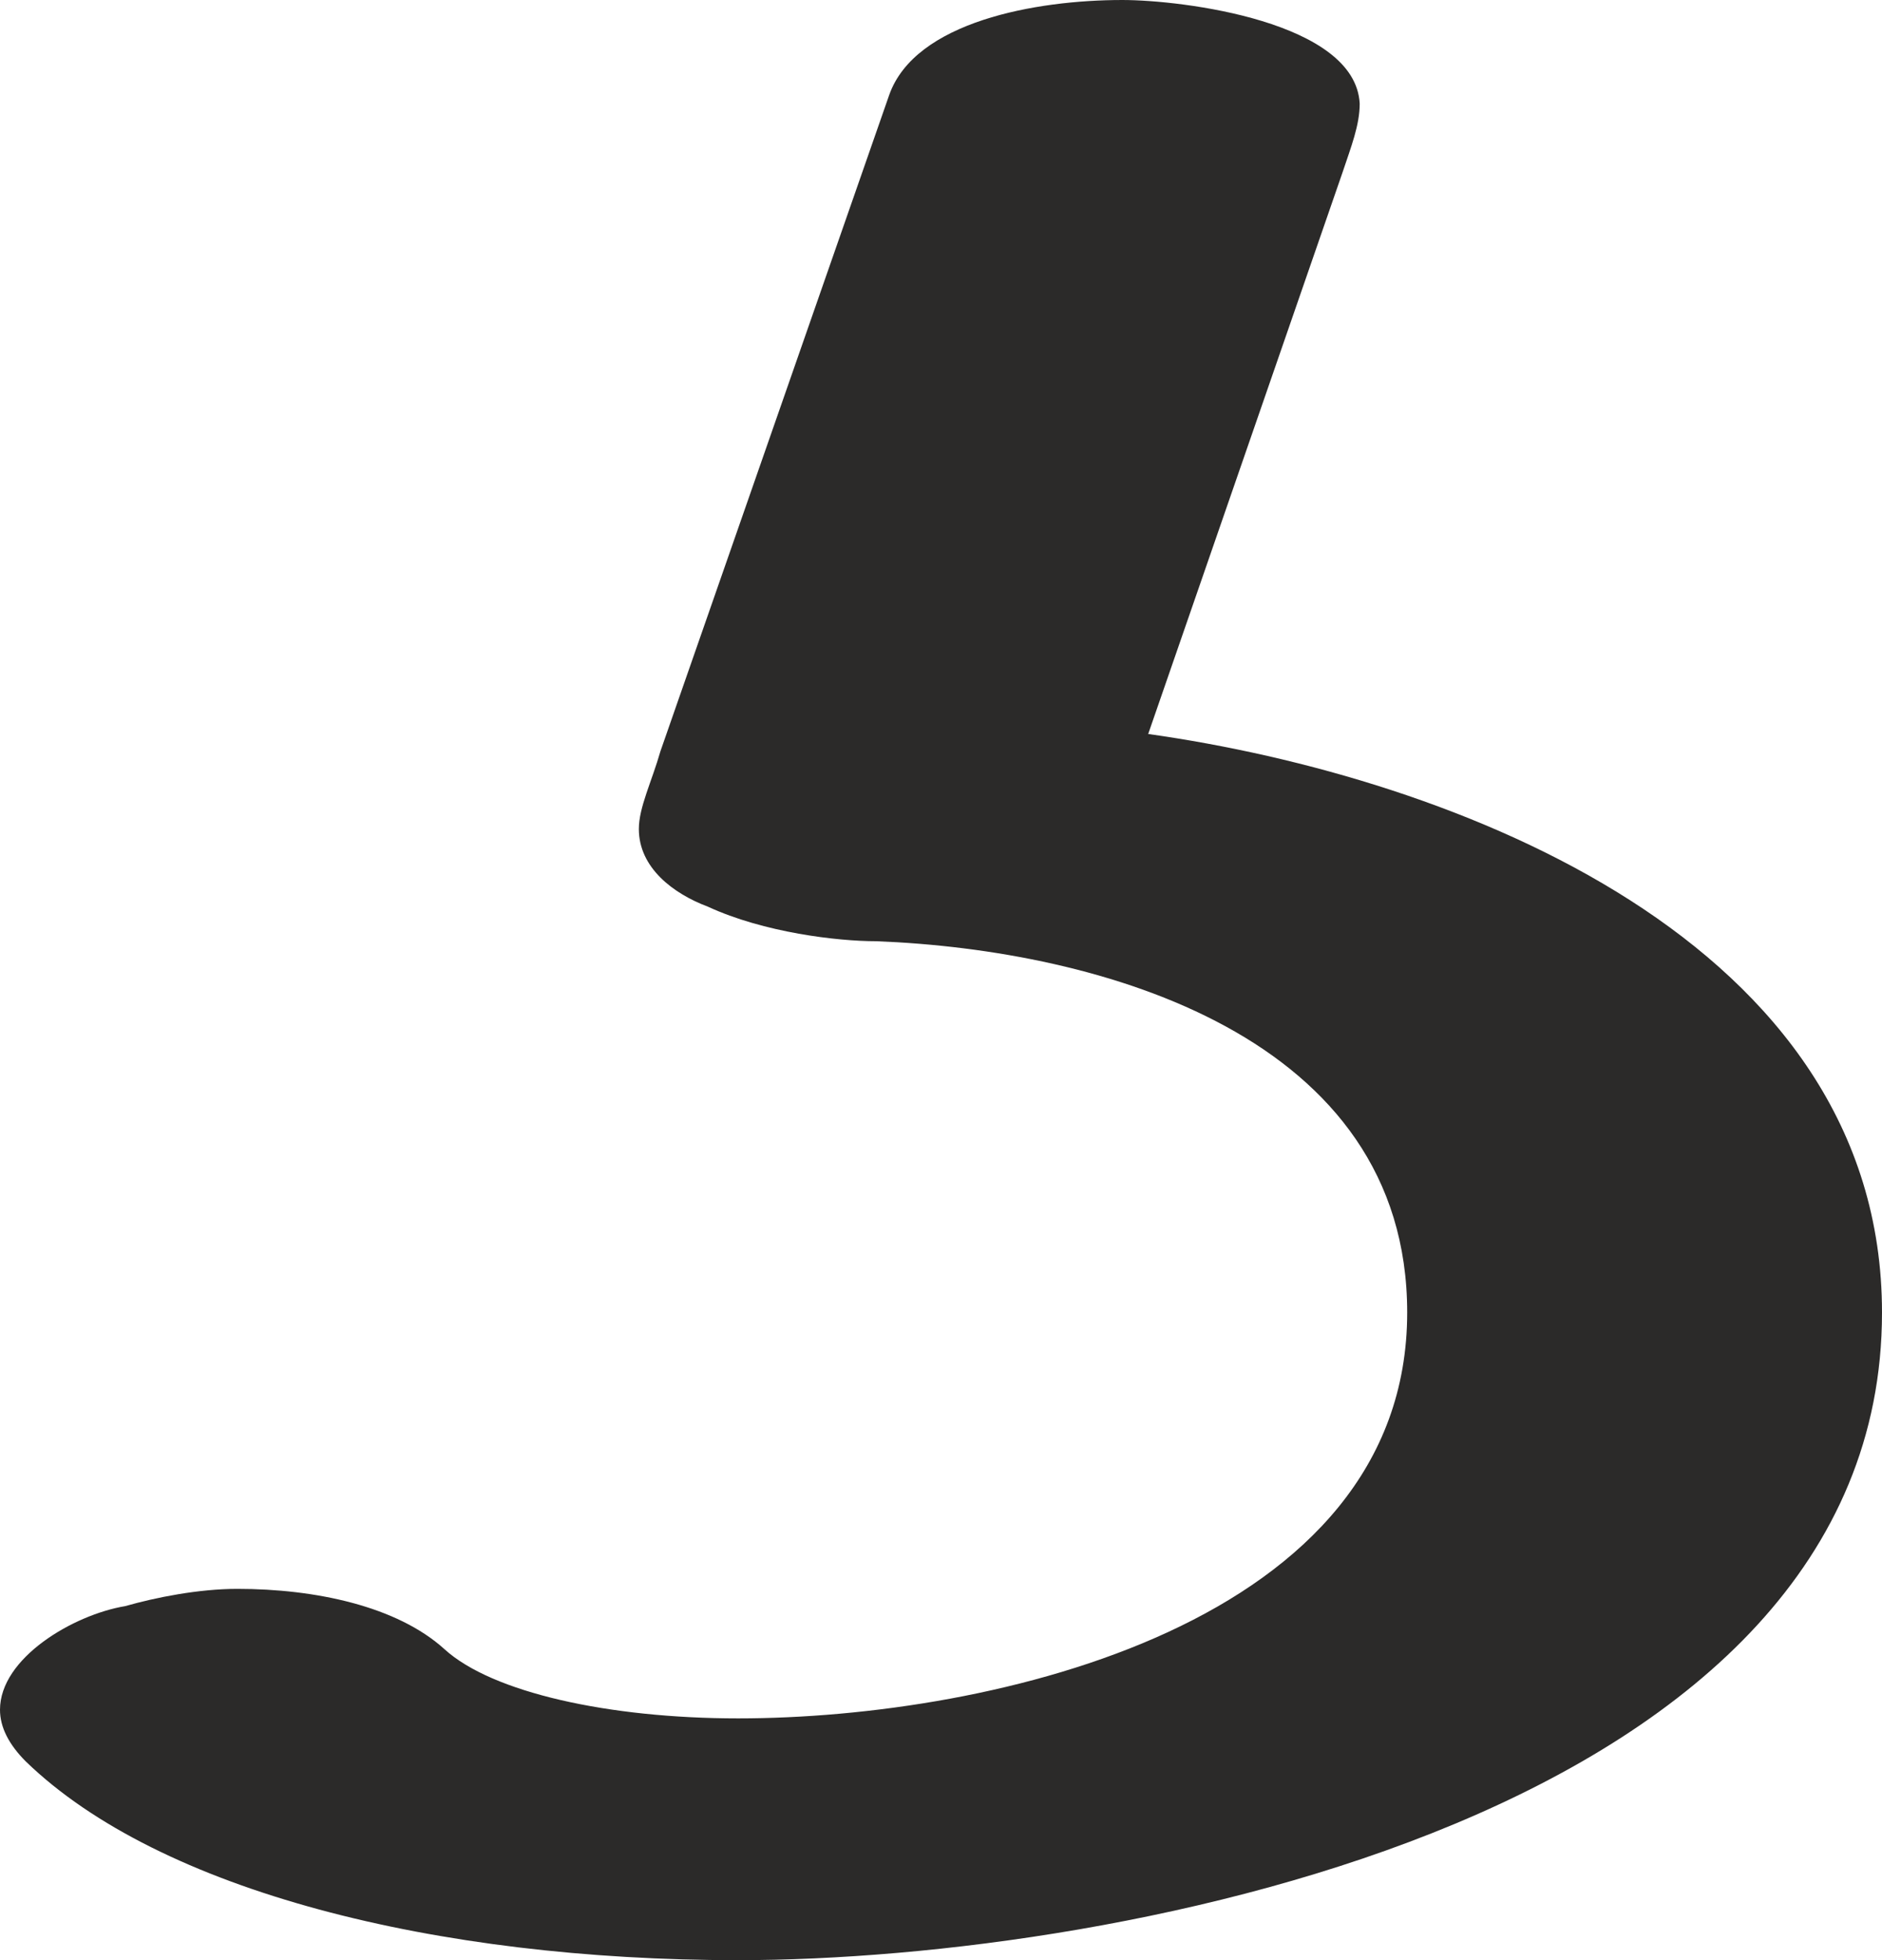 <?xml version="1.0" encoding="UTF-8"?>
<!DOCTYPE svg PUBLIC "-//W3C//DTD SVG 1.1//EN" "http://www.w3.org/Graphics/SVG/1.1/DTD/svg11.dtd">
<!-- Creator: CorelDRAW X8 -->
<svg xmlns="http://www.w3.org/2000/svg" xml:space="preserve" width="436px" height="454px" version="1.1" style="shape-rendering:geometricPrecision; text-rendering:geometricPrecision; image-rendering:optimizeQuality; fill-rule:evenodd; clip-rule:evenodd"
viewBox="0 0 436 454"
 xmlns:xlink="http://www.w3.org/1999/xlink">
 <defs>
  <style type="text/css">
   <![CDATA[
    .fil0 {fill:#2B2A29;fill-rule:nonzero}
   ]]>
  </style>
 </defs>
 <g id="Layer_x0020_1">
  <path class="fil0" d="M171 454c89,0 265,-34 265,-150 0,-86 -99,-124 -170,-134l45 -130c2,-6 4,-11 4,-16 -1,-19 -41,-24 -55,-24 -20,0 -48,5 -54,22l-53 152c-2,7 -5,13 -5,18 0,9 8,15 16,18 13,6 30,8 39,8 52,2 123,22 123,86 0,72 -96,94 -155,94 -30,0 -57,-6 -68,-16 -11,-10 -30,-14 -48,-14 -9,0 -19,2 -26,4 -12,2 -29,12 -29,24 0,4 2,8 6,12 31,30 95,46 165,46z"/>
 </g>
</svg>

